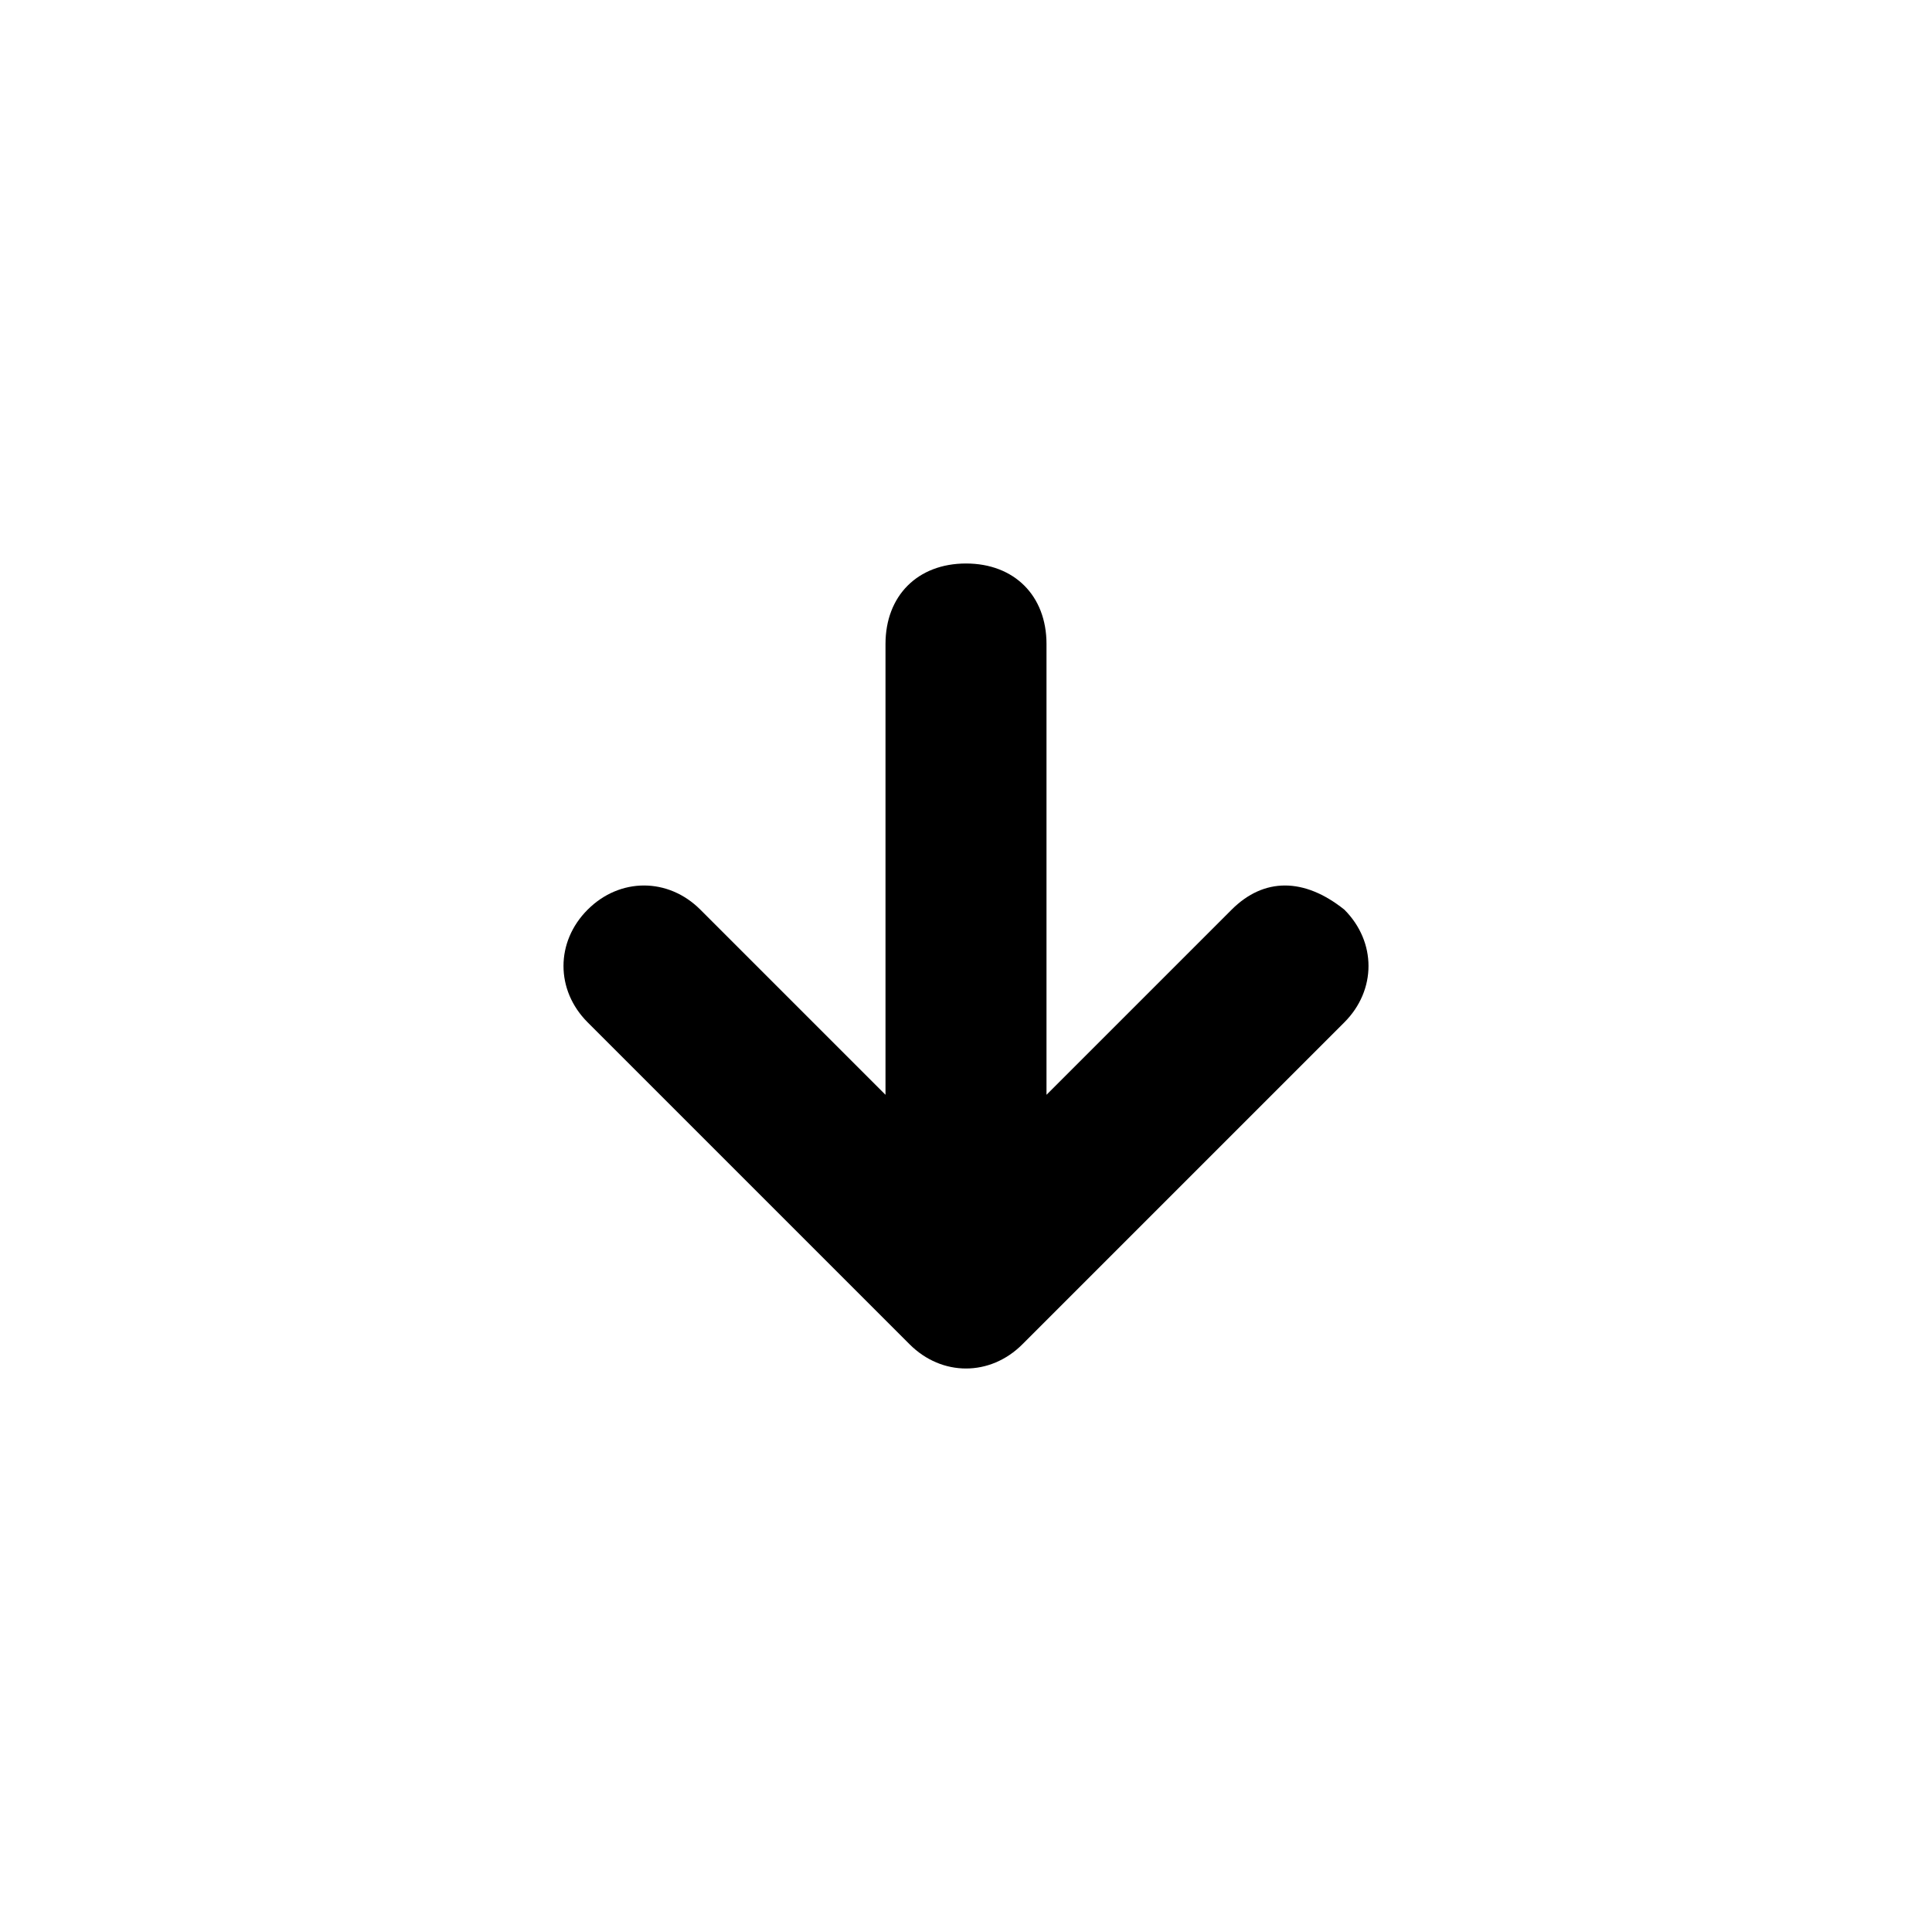 <svg xmlns="http://www.w3.org/2000/svg" viewBox="0 0 24 24" height="24px" width="24px">
	<path fill="currentColor" d="M16.7,11.3c0.4,0.4,0.4,1,0,1.4l-4,4c-0.4,0.4-1,0.4-1.4,0l-4-4c-0.4-0.4-0.4-1,0-1.4s1-0.4,1.4,0l2.3,2.3V8
		c0-0.6,0.4-1,1-1s1,0.4,1,1v5.6l2.3-2.3C15.7,10.9,16.2,10.9,16.7,11.3z"/>
</svg>
